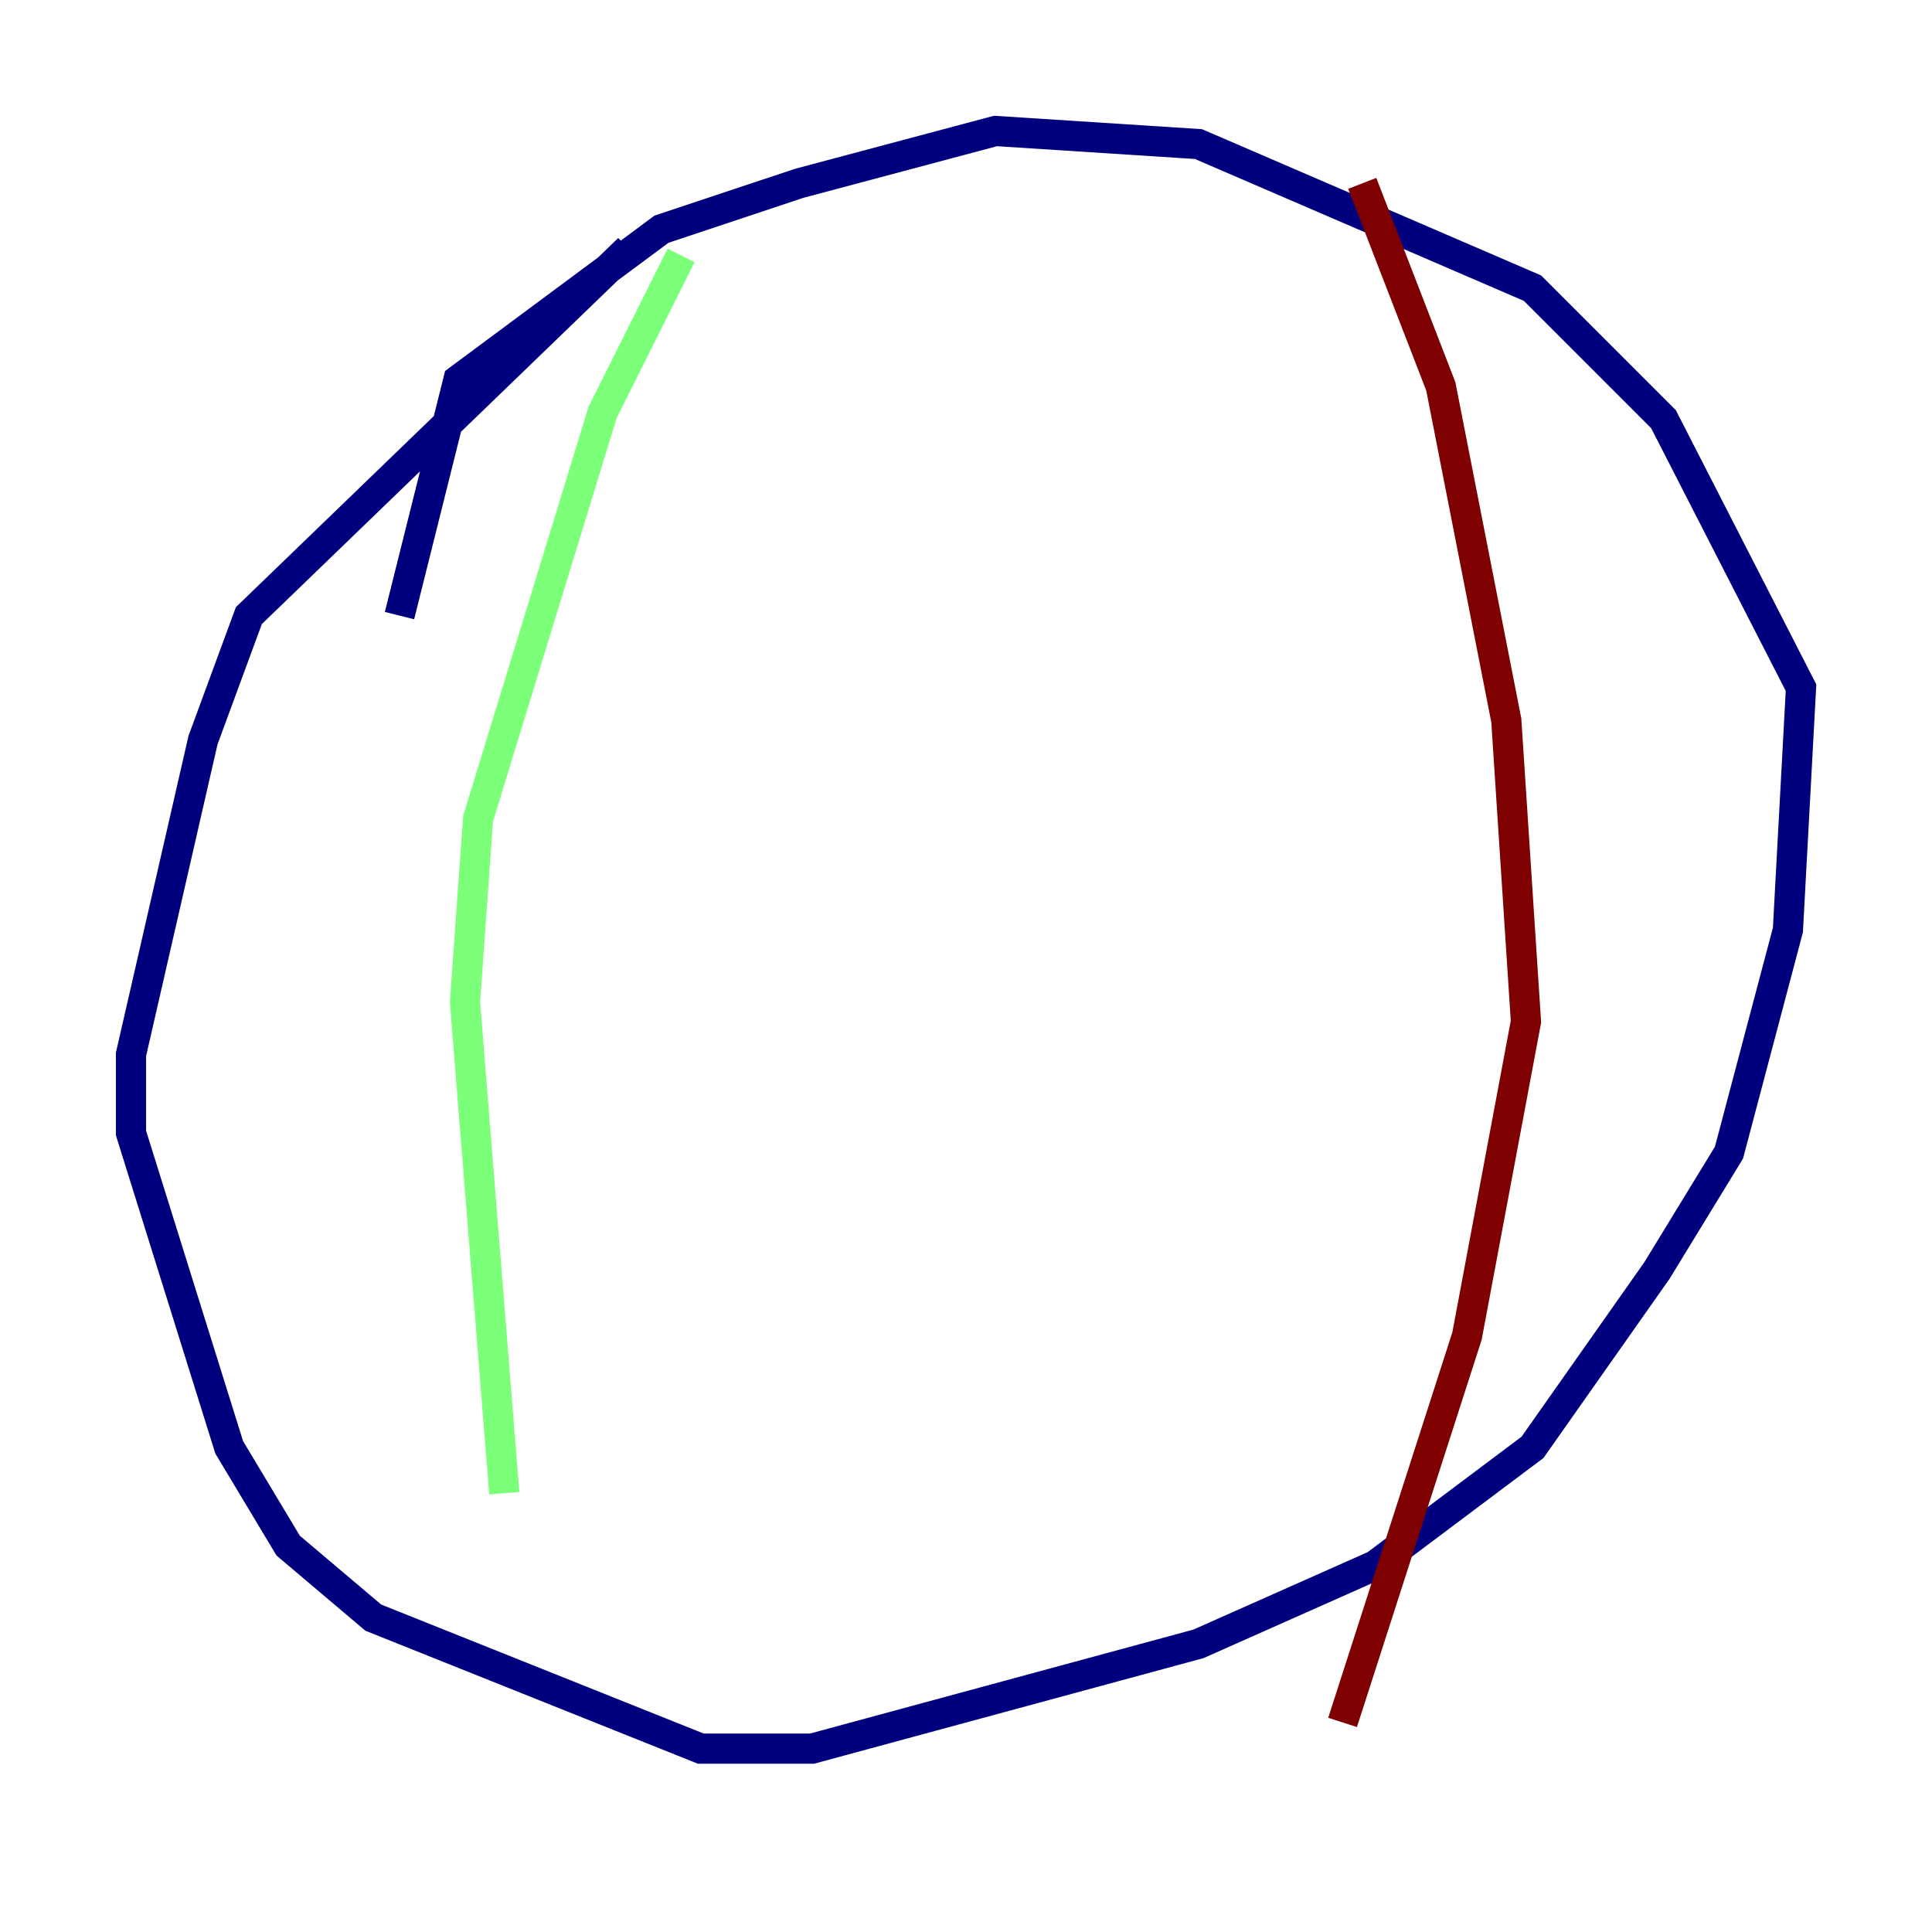 <?xml version="1.0" encoding="utf-8" ?>
<svg baseProfile="tiny" height="128" version="1.2" viewBox="0,0,128,128" width="128" xmlns="http://www.w3.org/2000/svg" xmlns:ev="http://www.w3.org/2001/xml-events" xmlns:xlink="http://www.w3.org/1999/xlink"><defs /><polyline fill="none" points="41.654,16.488 16.488,40.786 13.451,49.031 8.678,69.858 8.678,75.064 15.186,95.891 19.091,102.4 24.732,107.173 46.427,115.851 53.803,115.851 79.403,108.909 91.119,103.702 101.532,95.891 109.776,84.176 114.549,76.366 118.454,61.614 119.322,45.559 110.21,27.77 101.532,19.091 79.403,9.546 65.953,8.678 52.936,12.149 43.824,15.186 30.373,25.166 26.468,40.786" stroke="#00007f" stroke-width="2" /><polyline fill="none" points="45.125,16.922 39.919,27.336 31.675,54.237 30.807,66.386 33.41,98.929" stroke="#7cff79" stroke-width="2" /><polyline fill="none" points="90.251,12.149 95.458,25.6 99.797,47.729 101.098,67.688 97.193,88.515 88.949,114.115" stroke="#7f0000" stroke-width="2" /></svg>